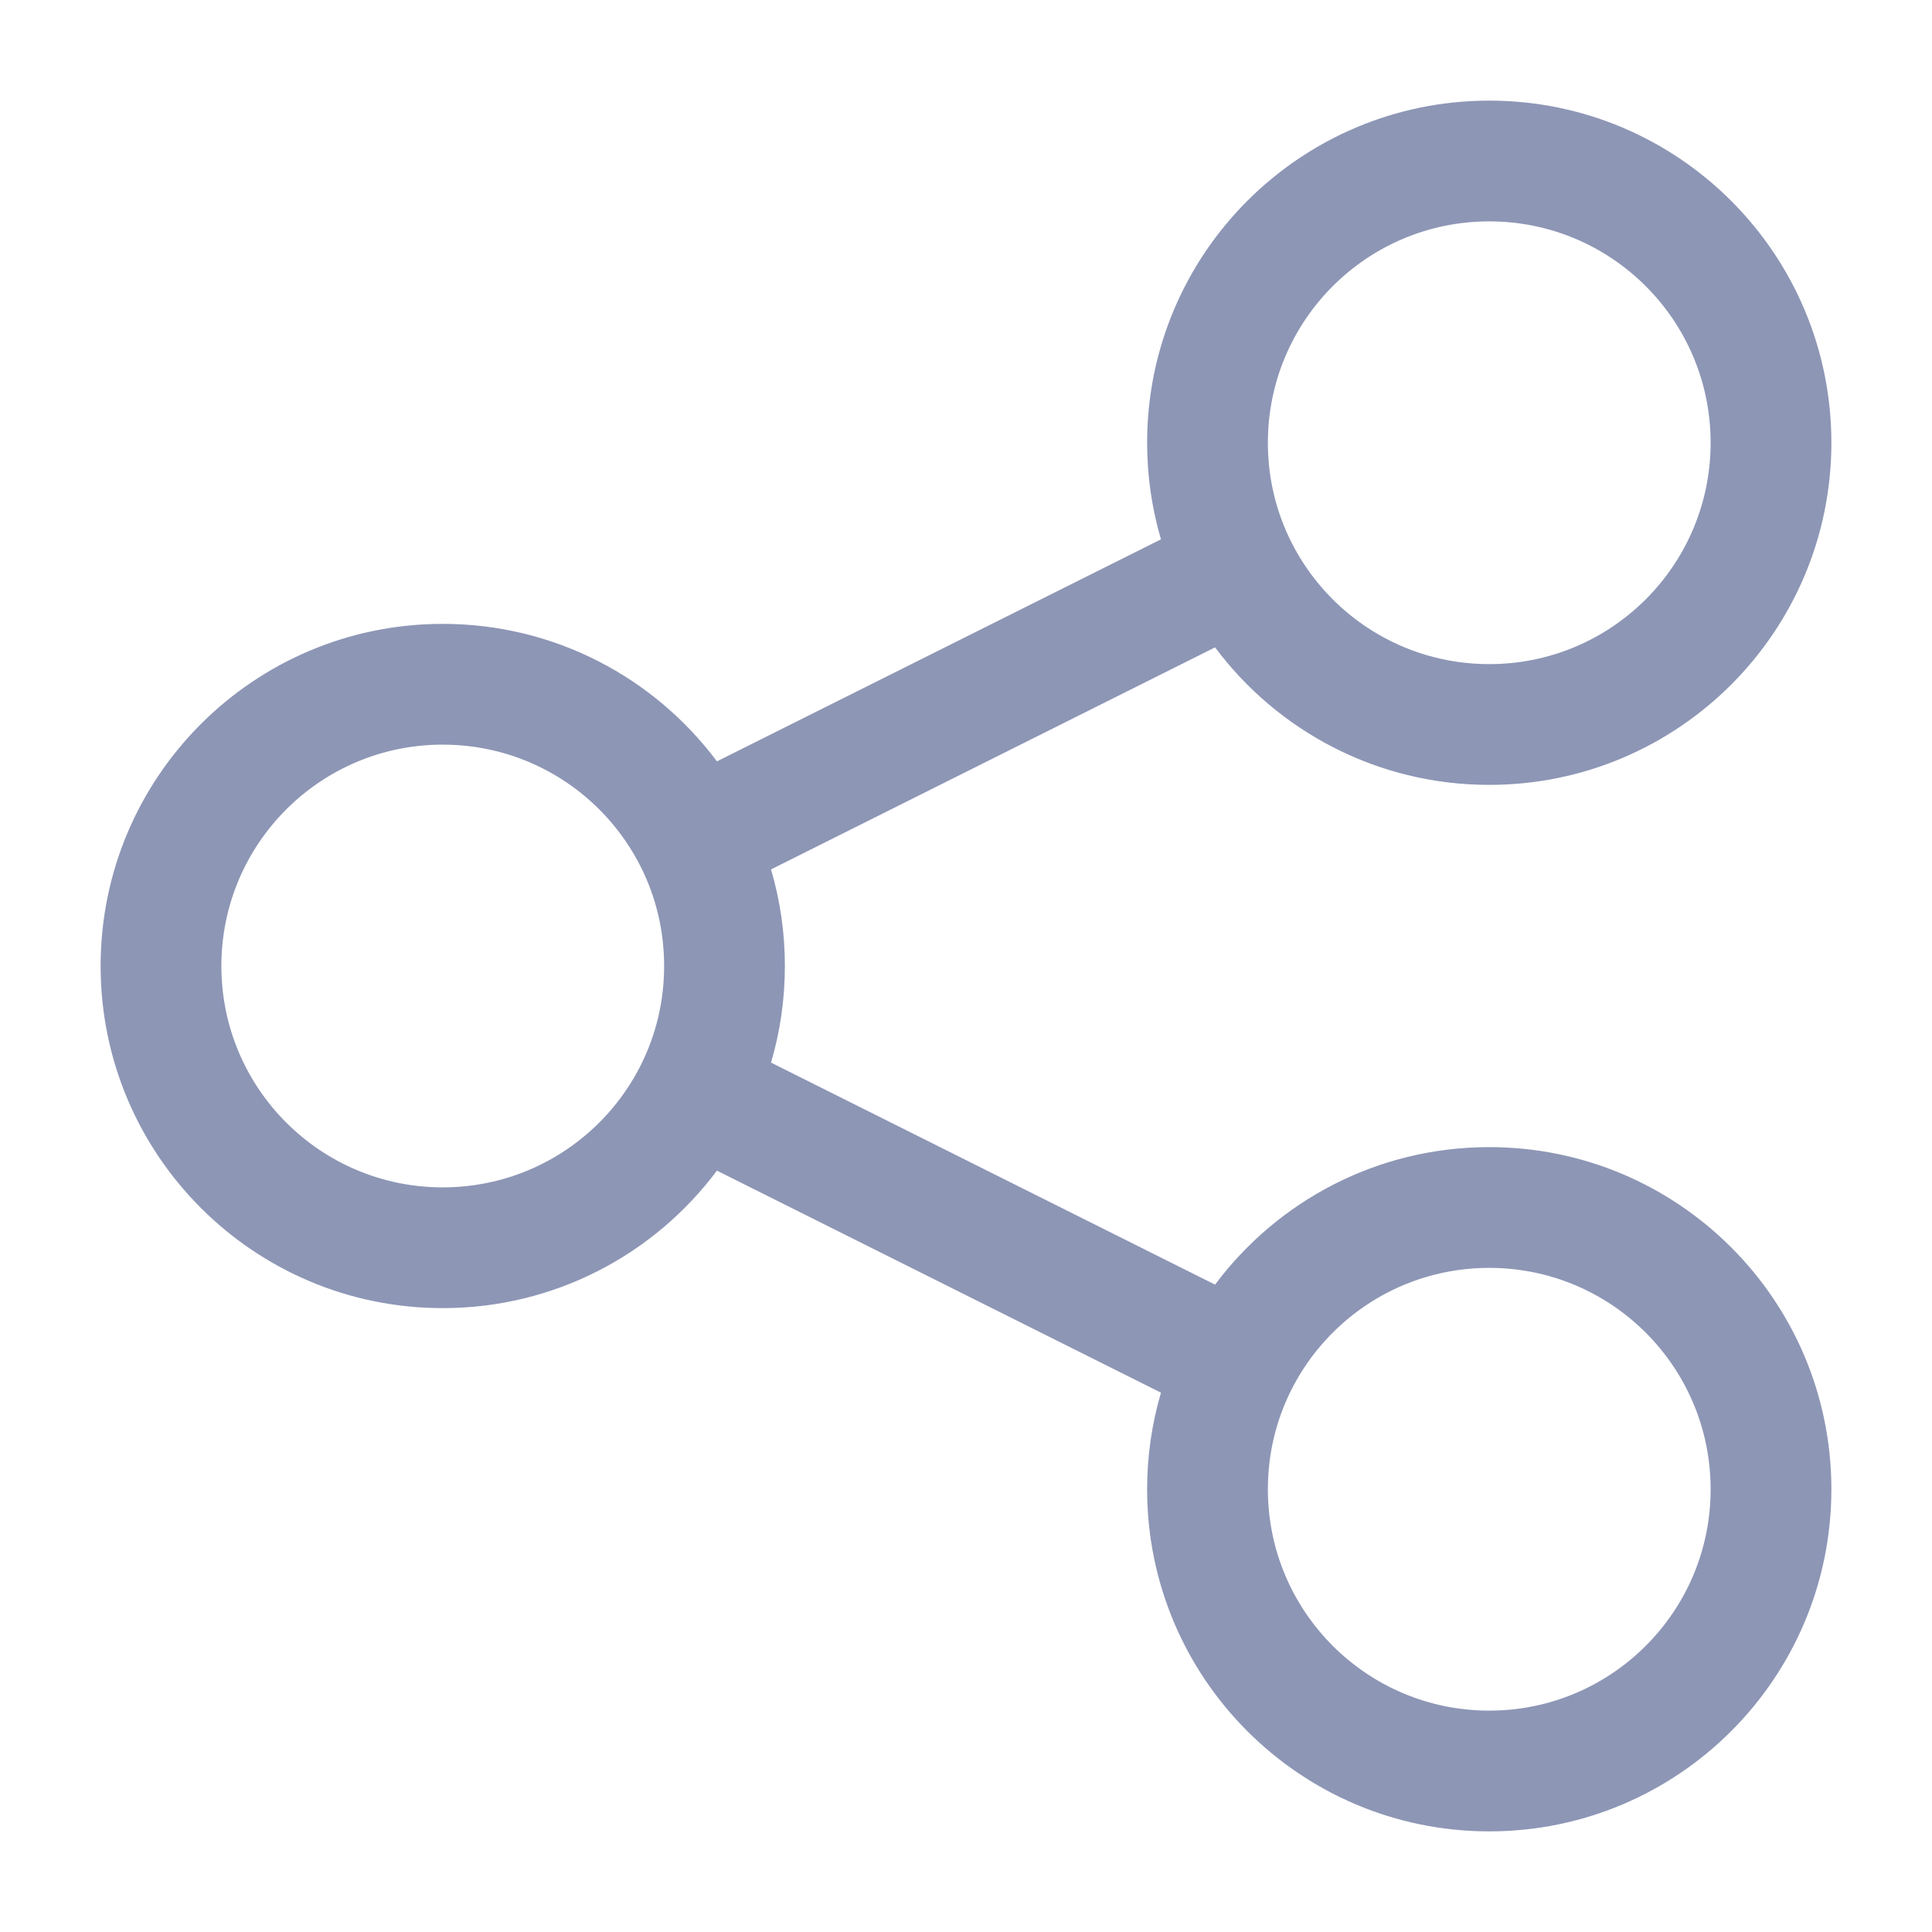 <svg width="24" height="24" viewBox="0 0 24 24" fill="none" xmlns="http://www.w3.org/2000/svg">
<path fill-rule="evenodd" clip-rule="evenodd" d="M18.5 2.75C16.981 2.75 15.75 3.981 15.75 5.5C15.75 5.944 15.854 6.36 16.039 6.73C16.492 7.633 17.424 8.25 18.5 8.25C20.019 8.25 21.25 7.019 21.25 5.5C21.25 3.981 20.019 2.75 18.5 2.75ZM14.25 5.5C14.25 3.153 16.153 1.25 18.5 1.25C20.847 1.25 22.75 3.153 22.75 5.5C22.75 7.847 20.847 9.75 18.5 9.75C17.105 9.75 15.868 9.078 15.094 8.042L9.578 10.8C9.69 11.181 9.75 11.584 9.75 12C9.75 12.416 9.69 12.819 9.578 13.2L15.094 15.958C15.868 14.922 17.105 14.25 18.5 14.25C20.847 14.25 22.75 16.153 22.75 18.5C22.75 20.847 20.847 22.75 18.5 22.75C16.153 22.75 14.25 20.847 14.25 18.5C14.25 18.084 14.31 17.681 14.422 17.3L8.906 14.542C8.132 15.578 6.895 16.25 5.5 16.25C3.153 16.25 1.25 14.347 1.25 12C1.25 9.653 3.153 7.75 5.5 7.75C6.895 7.75 8.132 8.422 8.906 9.458L14.422 6.7C14.31 6.319 14.25 5.916 14.25 5.5ZM5.5 9.25C3.981 9.25 2.75 10.481 2.75 12C2.75 13.519 3.981 14.75 5.5 14.75C6.576 14.75 7.508 14.133 7.961 13.23C8.146 12.861 8.25 12.444 8.25 12C8.25 11.556 8.146 11.139 7.961 10.77C7.508 9.867 6.576 9.25 5.5 9.25ZM18.5 15.75C17.424 15.75 16.492 16.367 16.039 17.27C15.854 17.64 15.75 18.056 15.75 18.5C15.75 20.019 16.981 21.25 18.5 21.25C20.019 21.25 21.25 20.019 21.25 18.5C21.25 16.981 20.019 15.75 18.5 15.75Z" fill="#8D96B5"/>
</svg>
